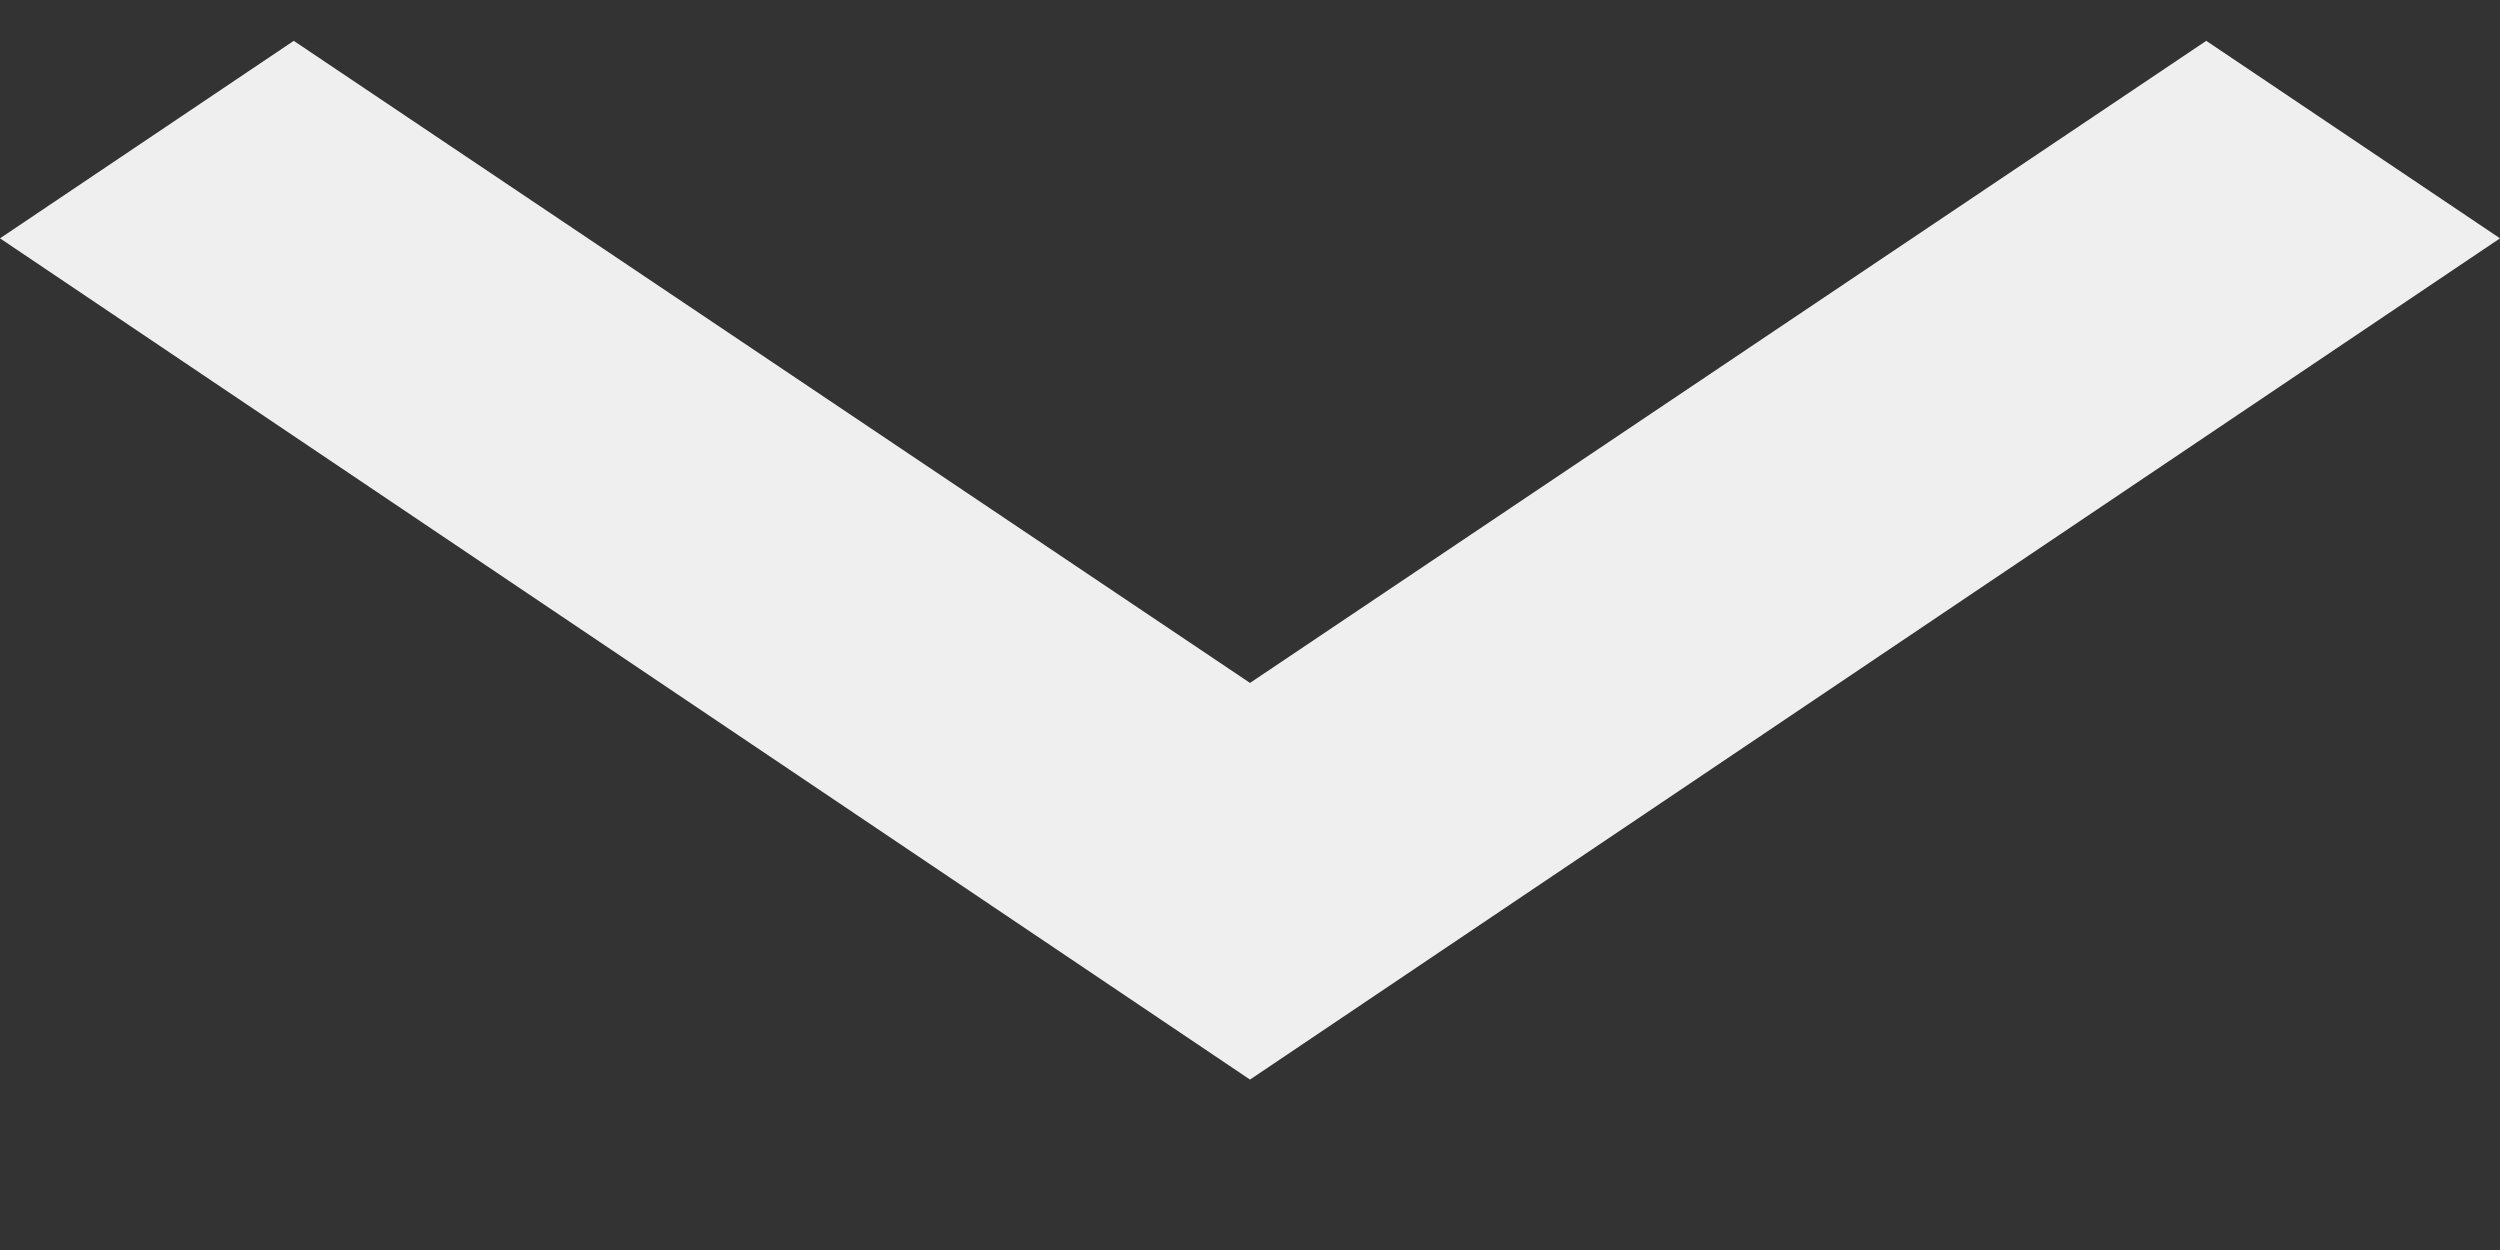 <svg width="6" height="3" viewBox="0 0 6 3" fill="none" xmlns="http://www.w3.org/2000/svg">
<rect x="0" y="0" width="6" height="3" fill="#333333" stroke="none"/>
<path d="M0.705 0.098L3 1.639L5.295 0.098L6 0.572L3 2.591L0 0.572L0.705 0.098Z" fill="#EFEFEF"/>
</svg>
